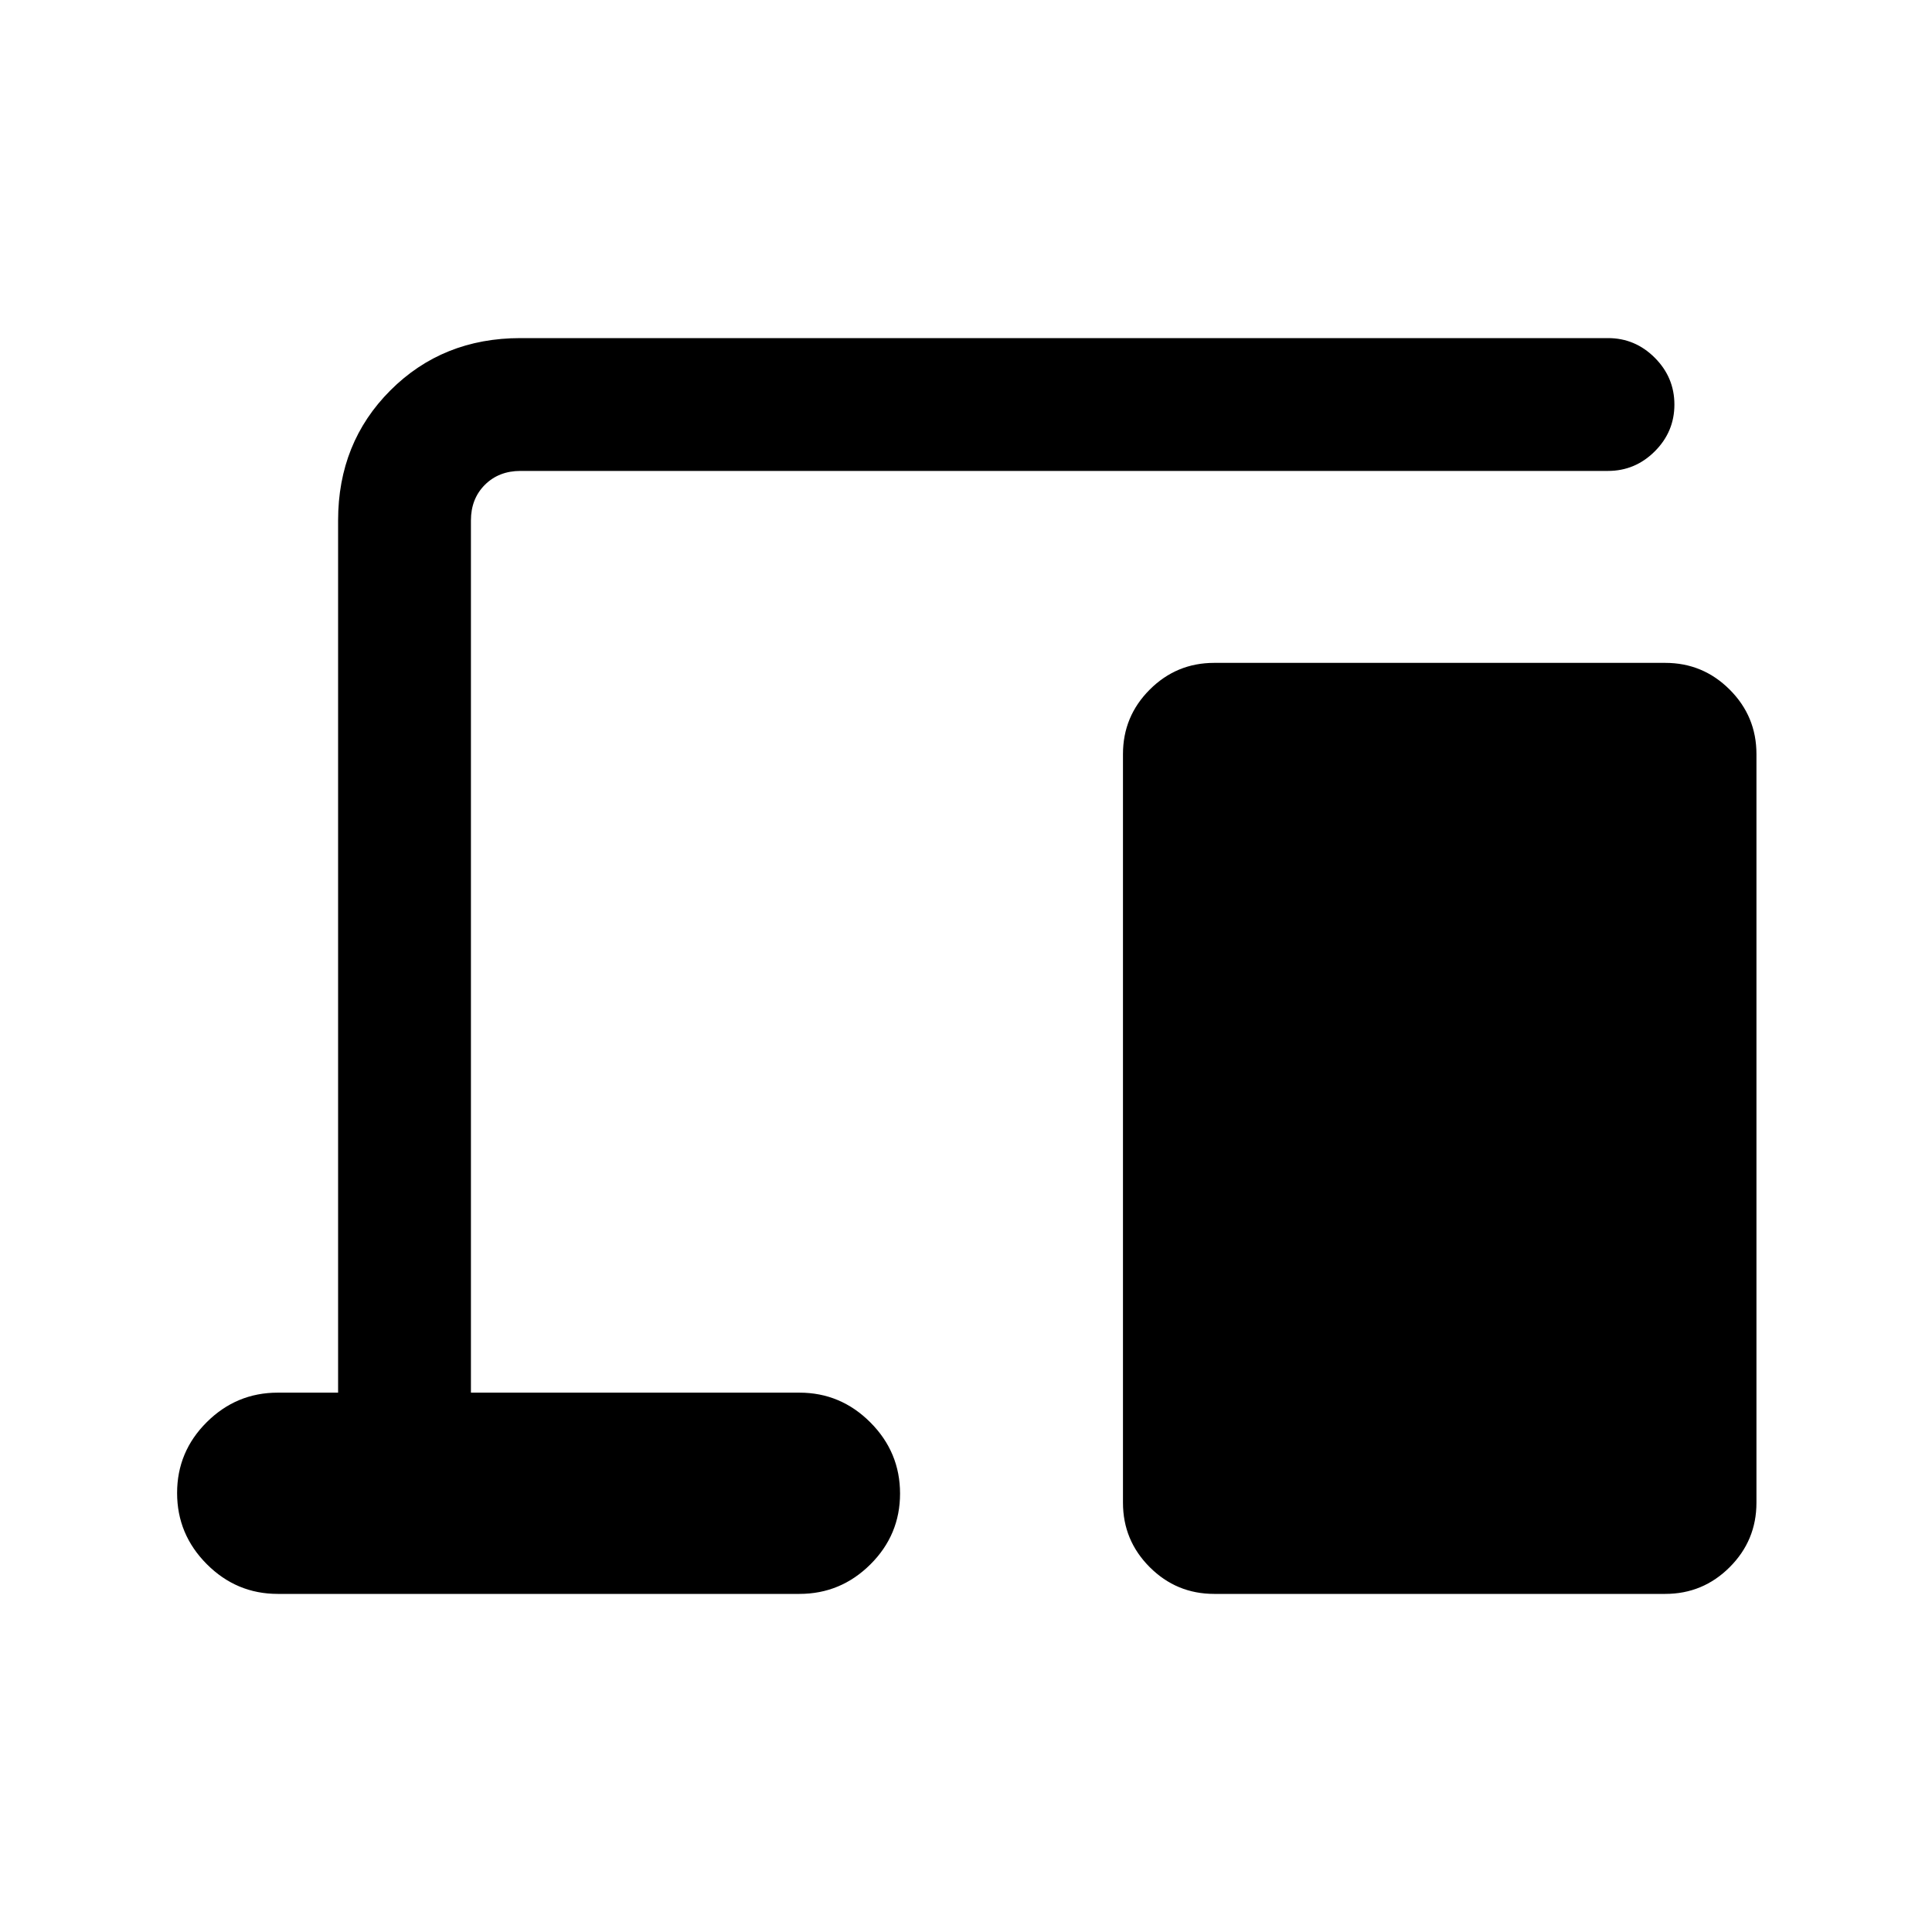 <svg xmlns="http://www.w3.org/2000/svg" height="24" viewBox="0 -960 960 960" width="24"><path d="M138-168q-20.5 0-35.25-14.79T88-218.14q0-20.55 14.75-35.21Q117.5-268 138-268h30v-433.38q0-38.66 25.98-64.64Q219.96-792 258.62-792H799q13.5 0 23.25 9.76t9.75 23.27q0 13.51-9.75 23.24Q812.5-726 799-726H258.62q-10.77 0-17.7 6.92-6.92 6.93-6.92 17.7V-268h163.23q20.5 0 35.25 14.79t14.75 35.35q0 20.55-14.75 35.21Q417.73-168 397.23-168H138Zm465.31 0q-18.73 0-32.02-13.29Q558-194.58 558-213.31v-372q0-18.73 13.29-32.02 13.29-13.29 32.02-13.29h224.15q18.73 0 32.02 13.29 13.29 13.29 13.29 32.02v372q0 18.73-13.29 32.02Q846.19-168 827.46-168H603.31Z"/></svg>